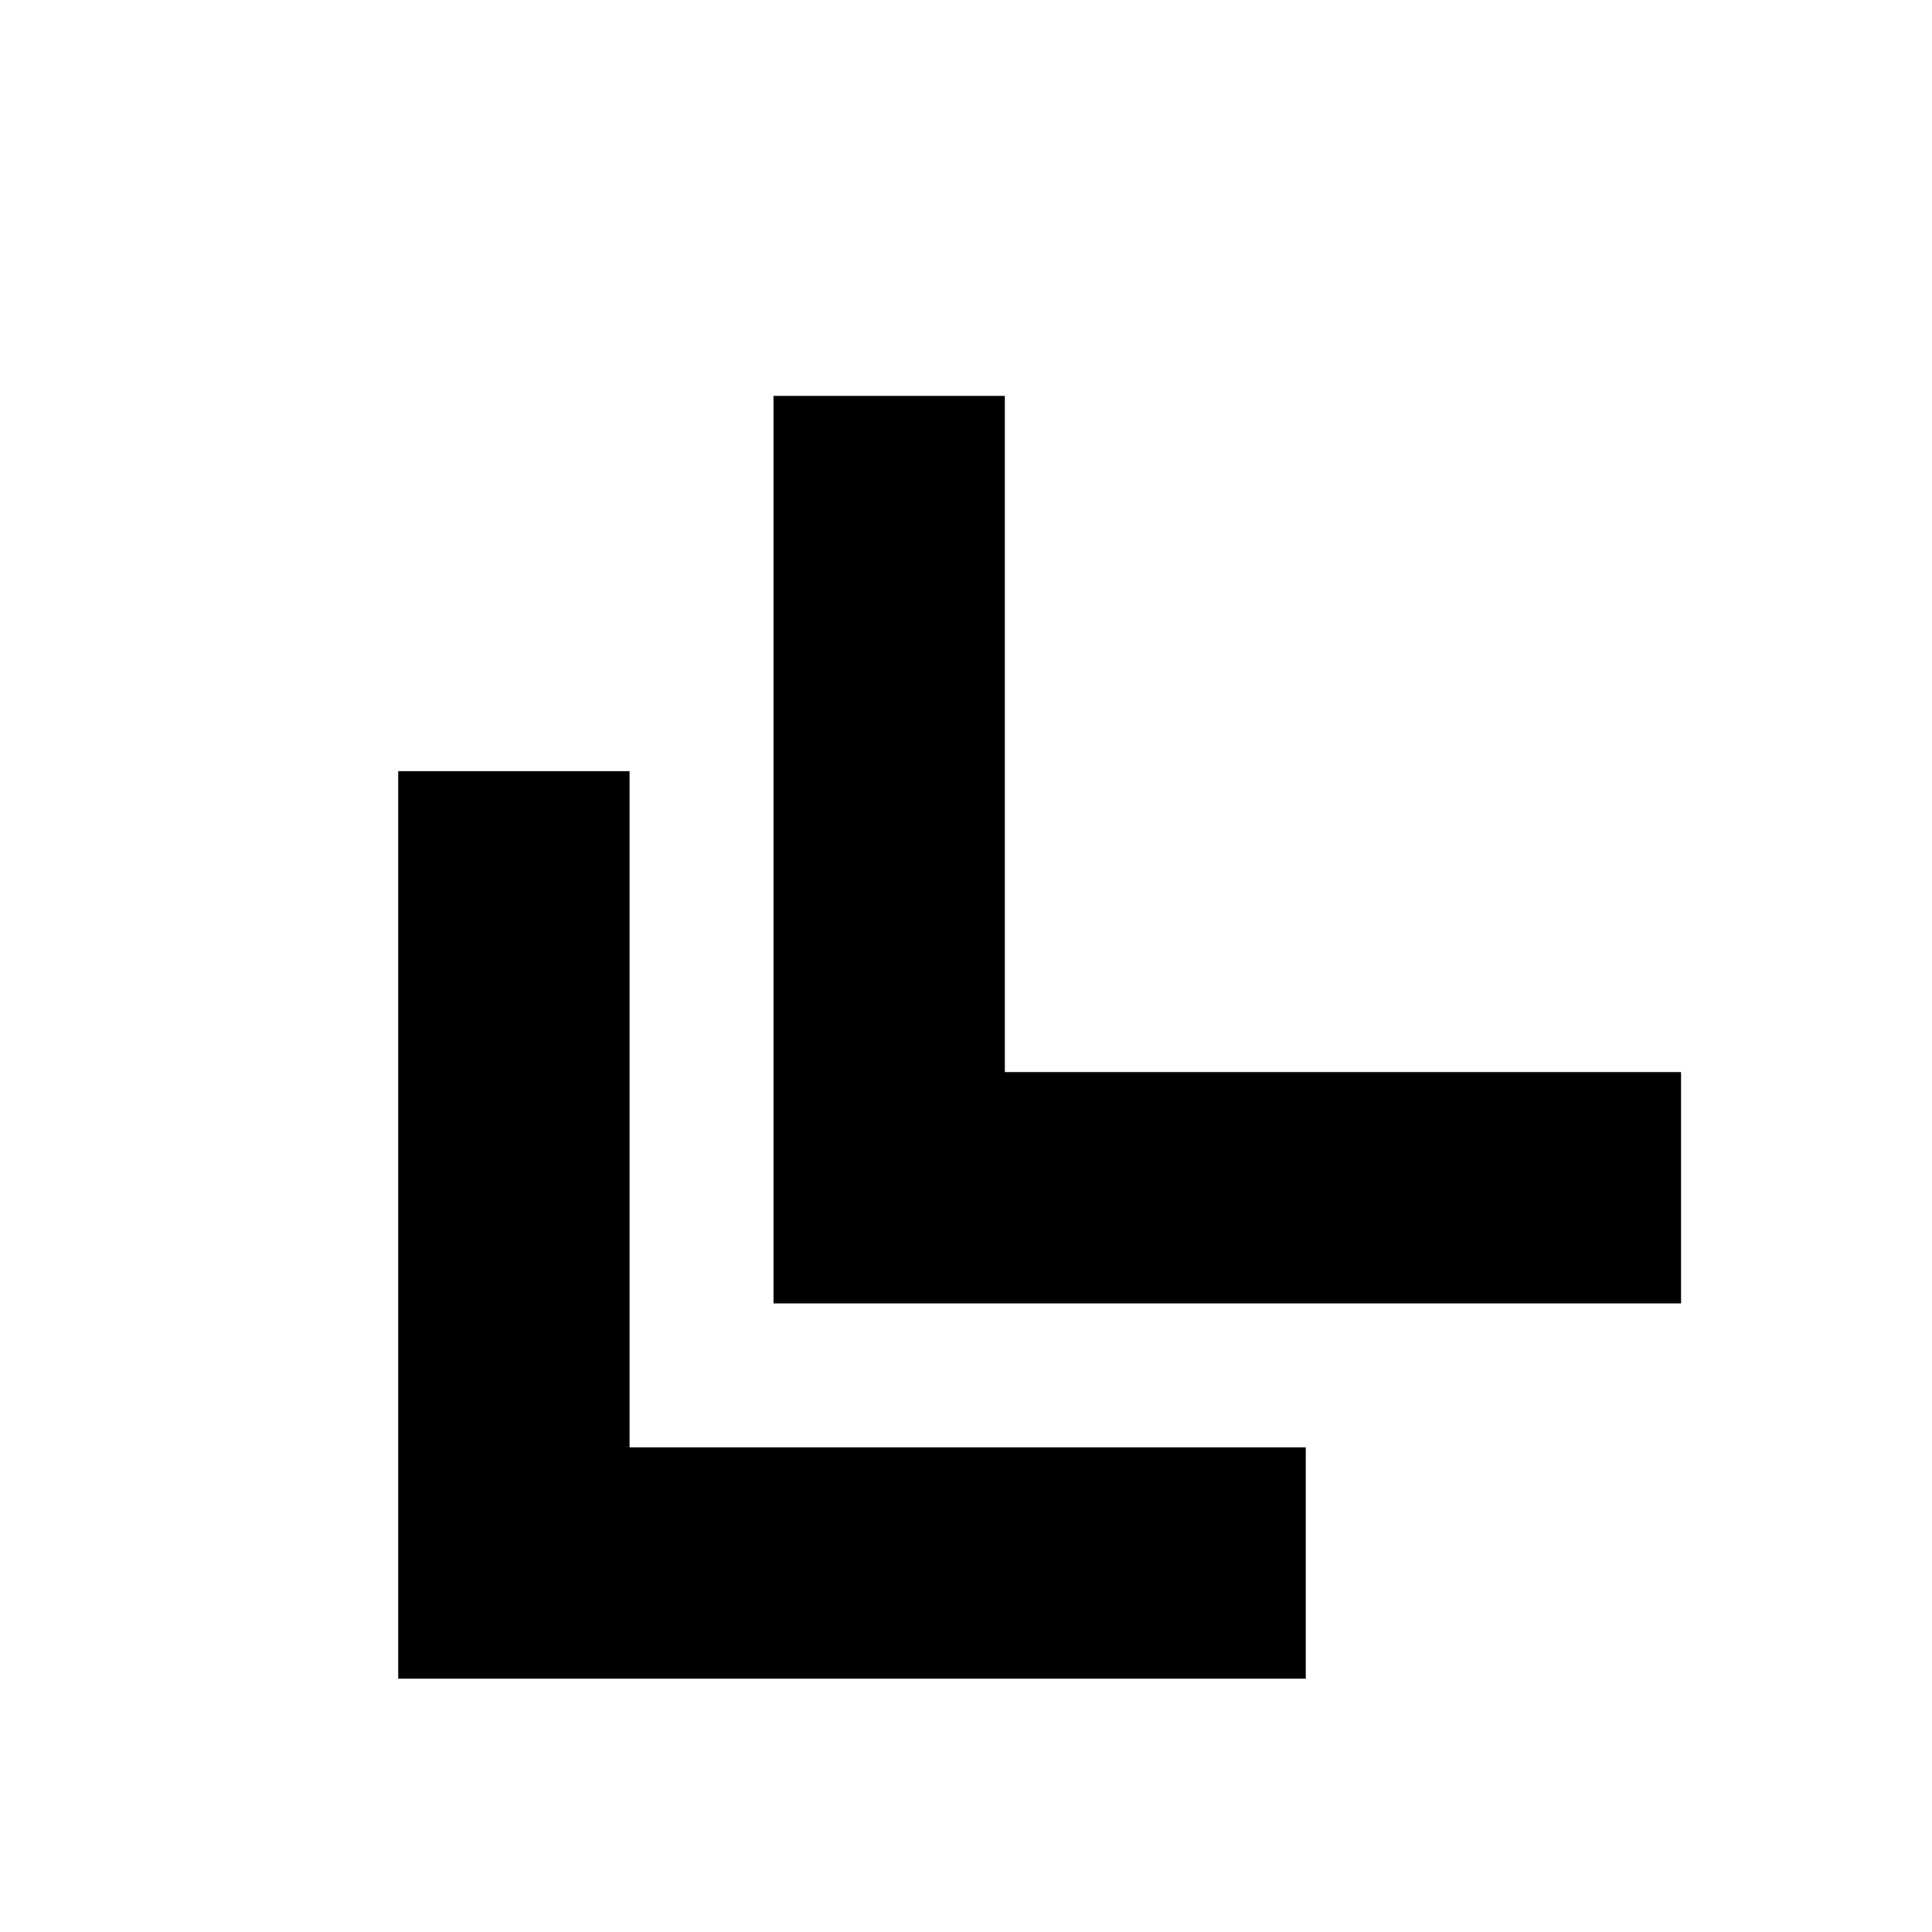 <svg xmlns="http://www.w3.org/2000/svg" height="20" viewBox="0 -960 960 960" width="20"><path d="M197.87-125.87v-450.96h114.96v336h336v114.96H197.87Zm186.48-186.48V-763.3H499.3v336h336v114.95H384.35Z"/></svg>